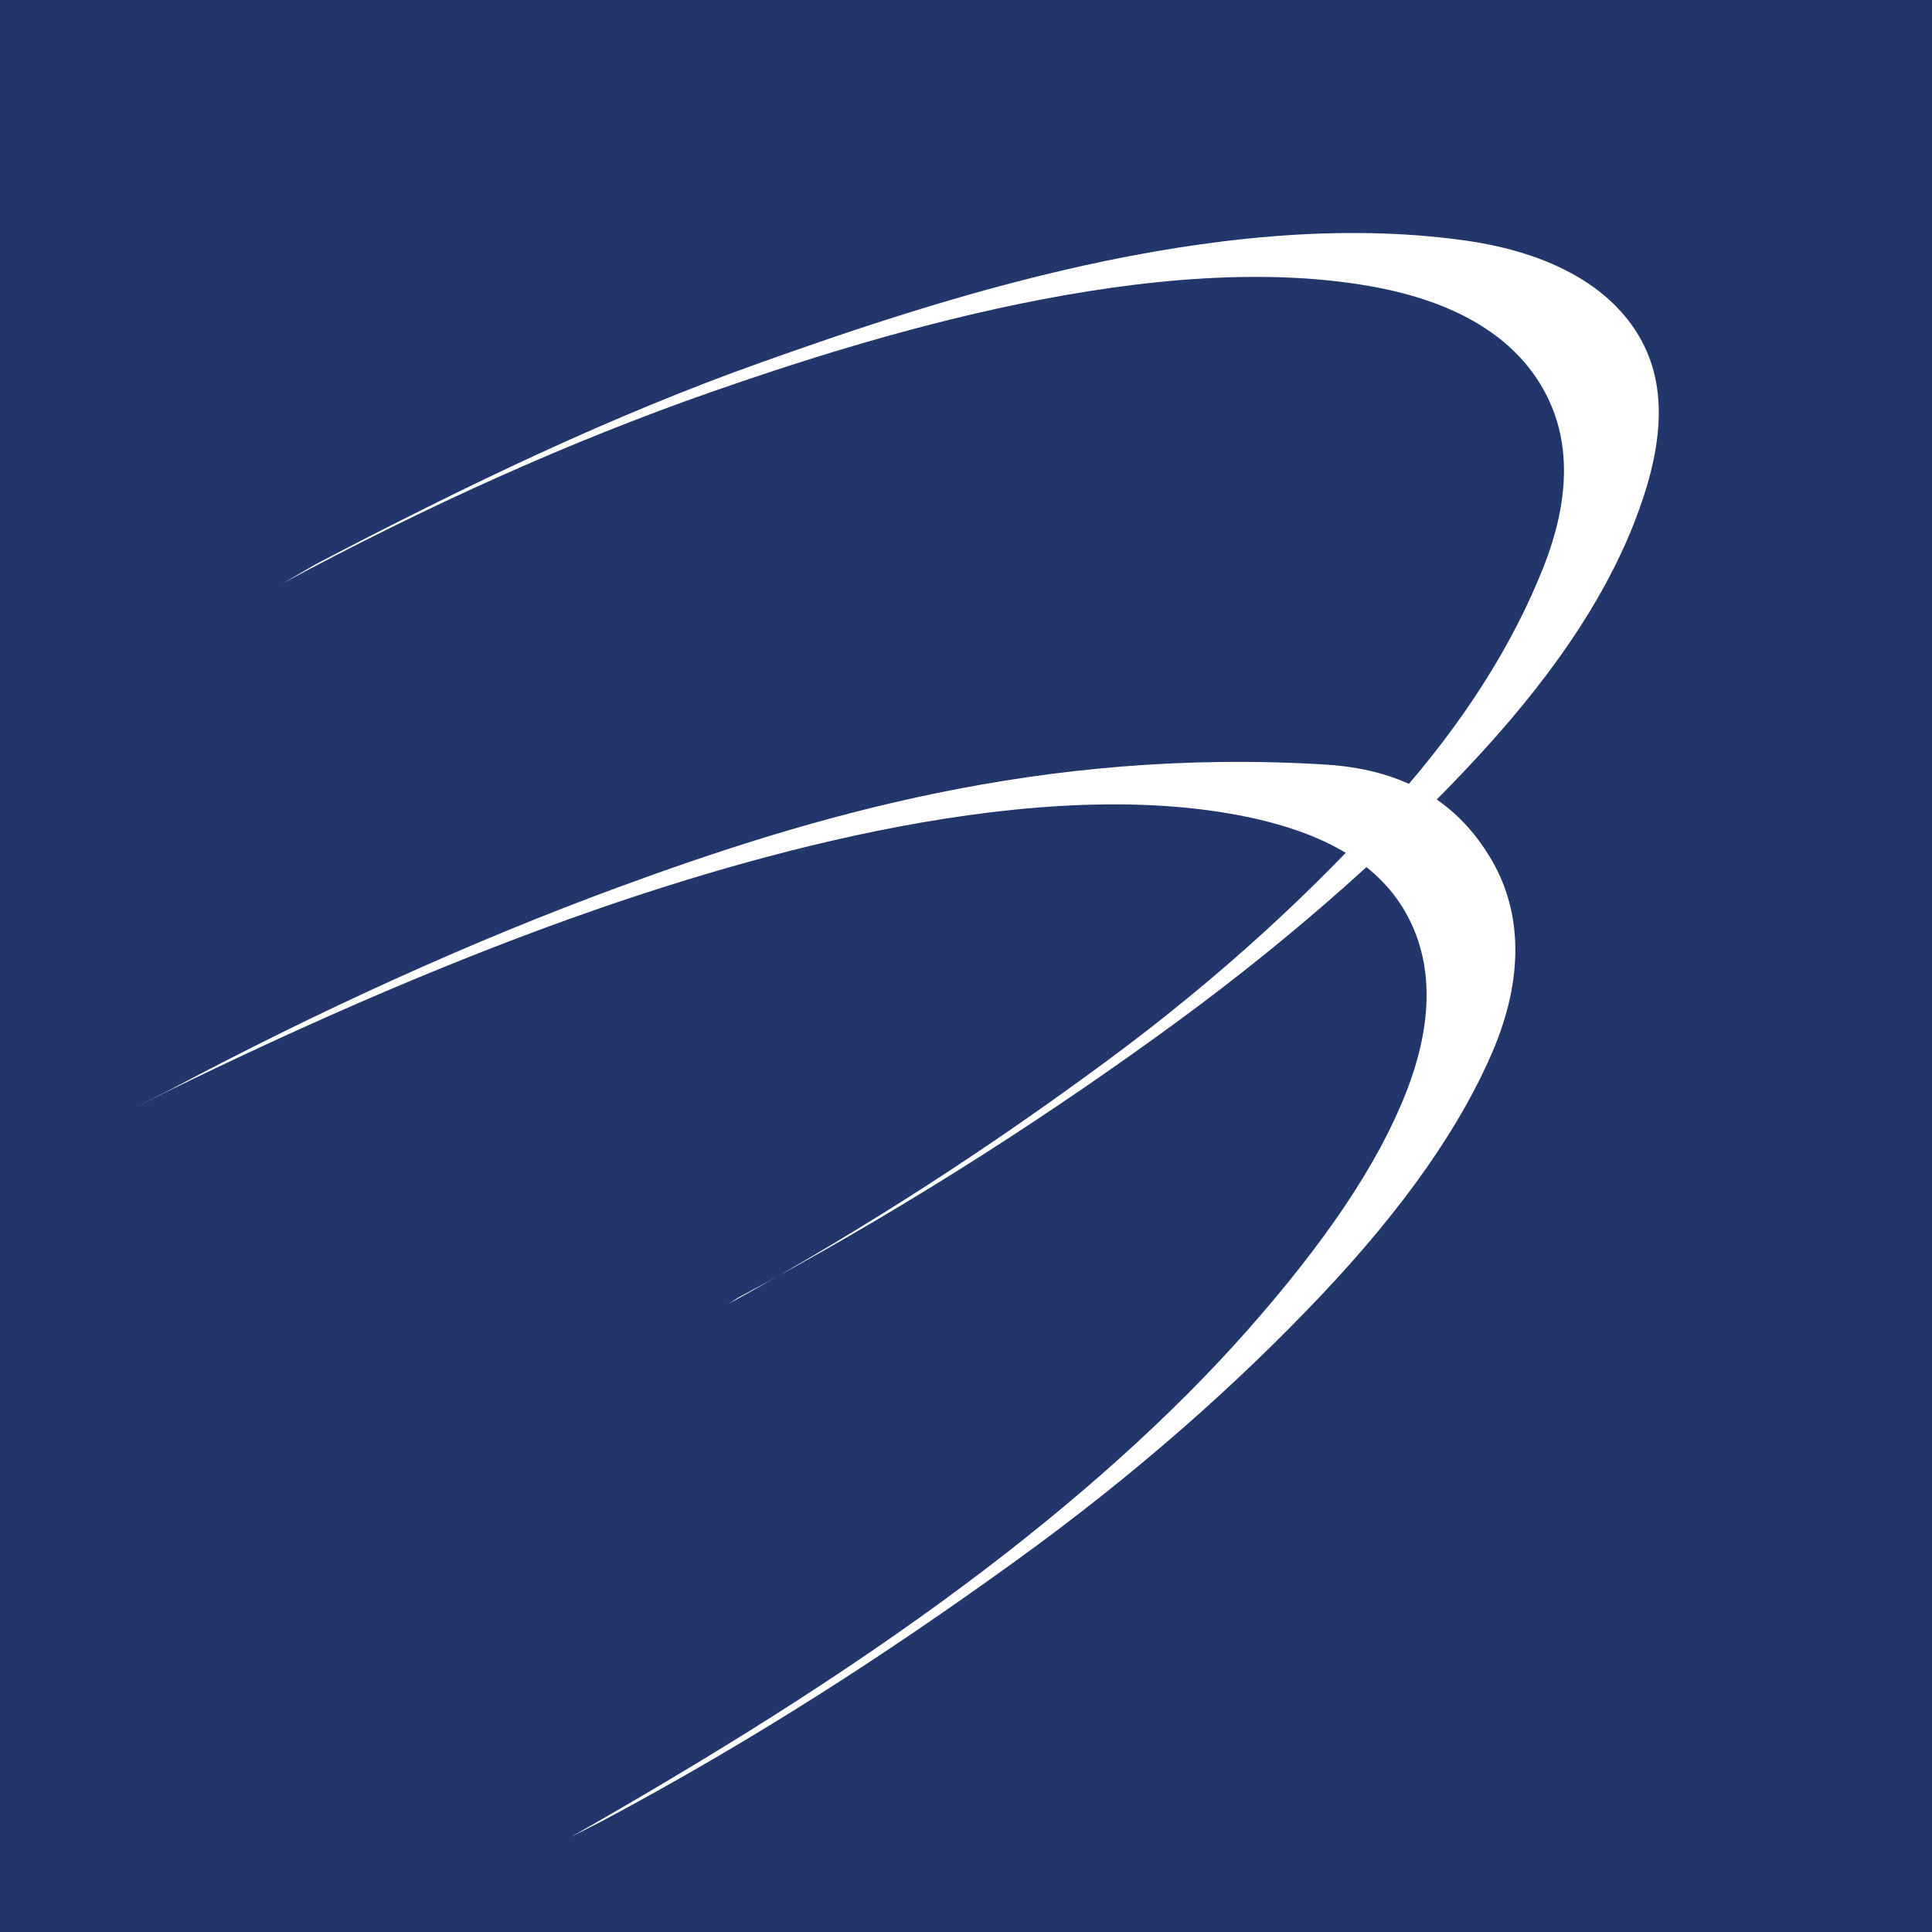 <?xml version="1.0" encoding="UTF-8"?>
<svg xmlns="http://www.w3.org/2000/svg" xmlns:xlink="http://www.w3.org/1999/xlink" width="56pt" height="56pt" viewBox="0 0 56 56" version="1.1">
<g id="surface1">
<rect x="0" y="0" width="56" height="56" style="fill:rgb(13.928%,21.358%,41.972%);fill-opacity:1;stroke:none;"/>
<path style=" stroke:none;fill-rule:evenodd;fill:rgb(100%,100%,100%);fill-opacity:1;" d="M 8.195 16.91 C 12.371 14.66 16.547 12.785 20.625 11.359 C 24.957 9.848 33.617 7.066 40.051 8.359 C 42.289 8.812 43.883 9.789 44.715 11.25 C 45.535 12.68 45.543 14.434 44.715 16.496 C 43.891 18.559 42.527 20.852 40.344 23.285 C 38.156 25.727 35.469 28.25 32.09 30.746 C 28.766 33.203 25.191 35.547 21.113 37.797 C 21.211 37.734 21.305 37.672 21.402 37.609 C 25.773 35.285 29.812 32.727 33.543 30.035 C 37.098 27.477 40.07 24.863 42.48 22.312 C 44.926 19.727 46.461 17.43 47.34 15.223 C 48.207 13.043 48.367 11.242 47.531 9.785 C 46.715 8.355 45.012 7.332 42.48 6.973 C 35.242 5.945 26.941 8.773 22.086 10.496 C 17.734 12.043 13.535 14.059 9.164 16.348 C 8.84 16.535 8.52 16.723 8.195 16.91 "/>
<path style=" stroke:none;fill-rule:evenodd;fill:rgb(100%,100%,100%);fill-opacity:1;" d="M 3.918 32.098 C 8.289 29.922 12.566 28.047 16.547 26.621 C 20.871 25.074 29.43 22.406 35.879 23.625 C 38.262 24.074 39.895 24.969 40.734 26.434 C 41.547 27.855 41.566 29.629 40.734 31.723 C 39.914 33.789 38.387 36.031 36.168 38.547 C 34.02 40.98 31.254 43.484 27.91 45.973 C 24.453 48.547 20.625 50.926 16.547 53.246 L 17.422 52.801 C 21.793 50.473 25.637 47.988 29.367 45.297 C 32.918 42.738 35.859 40.121 38.305 37.535 C 40.719 34.984 42.344 32.629 43.262 30.484 C 44.188 28.316 44.098 26.438 43.262 24.973 C 42.445 23.551 41.062 22.32 38.402 22.16 C 30.211 21.664 23.512 23.66 17.906 25.723 C 13.633 27.297 9.262 29.285 4.891 31.609 L 3.918 32.098 "/>
</g>
</svg>
